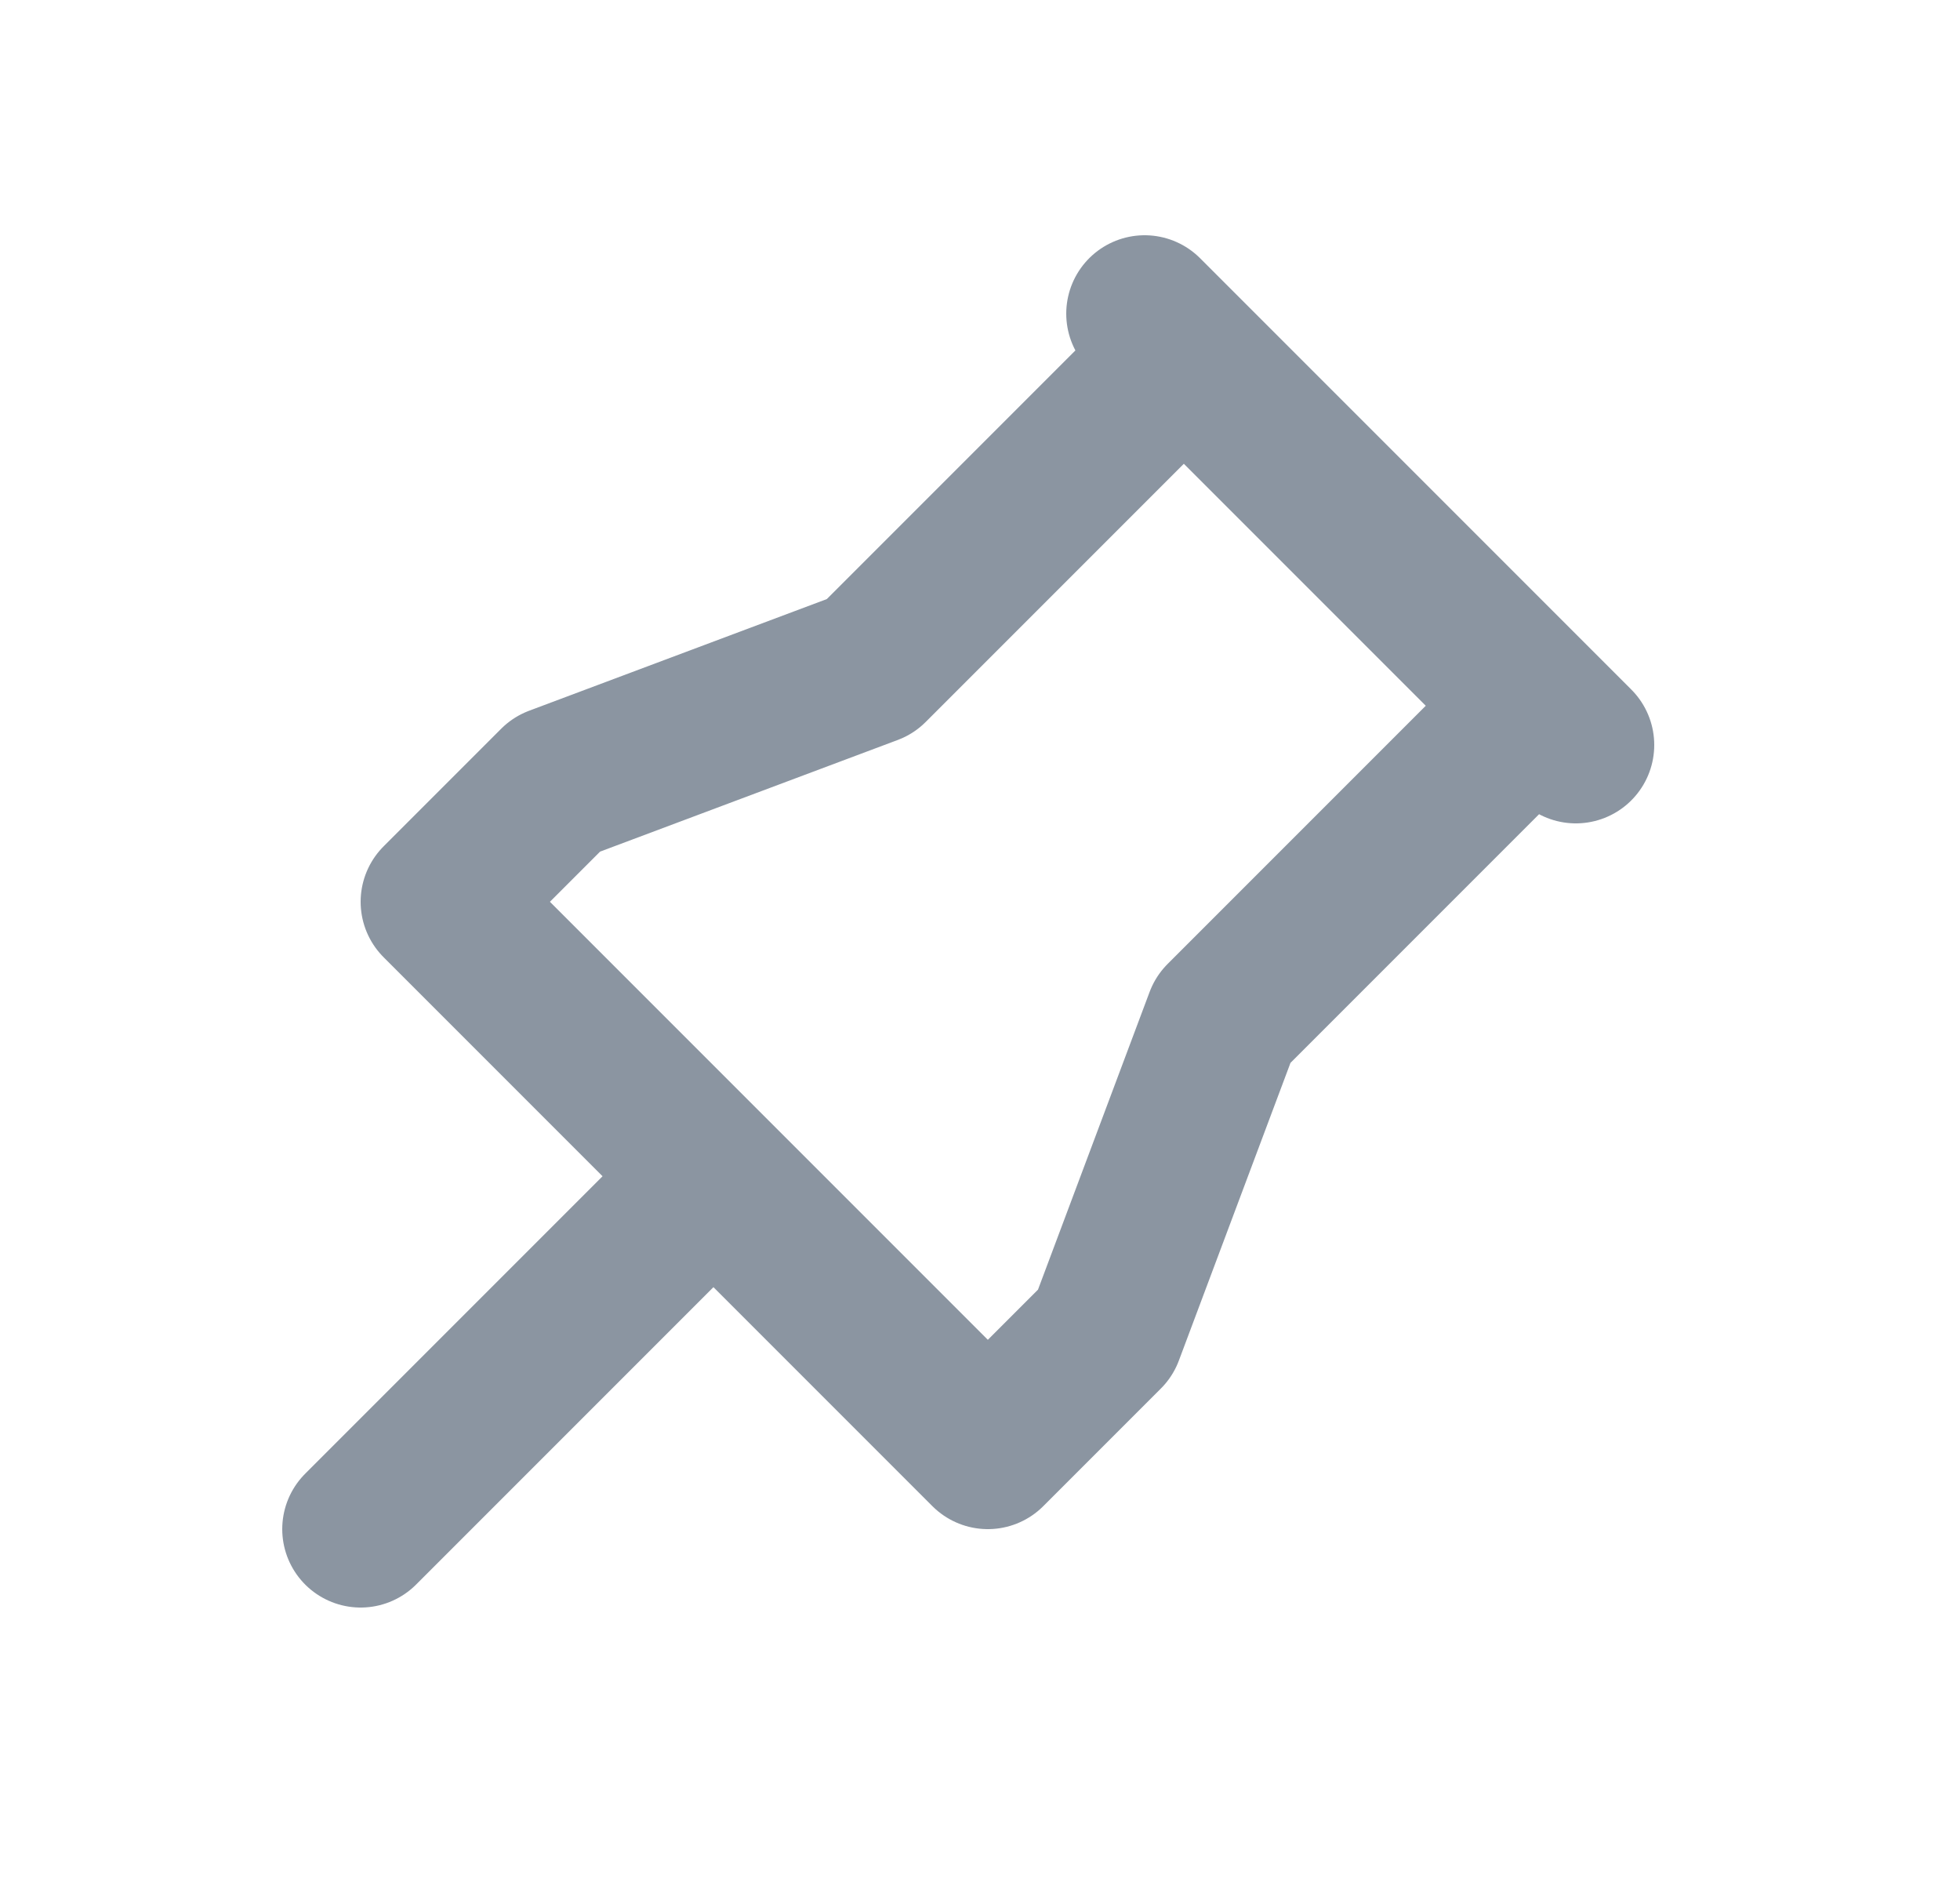 <svg width="25" height="24" viewBox="0 0 25 24" fill="none" xmlns="http://www.w3.org/2000/svg">
<path d="M15.1 4.5L11.1 8.5L7.1 10L5.6 11.5L12.6 18.5L14.1 17L15.6 13L19.6 9M9.1 15L4.6 19.5M14.6 4L20.1 9.5" stroke="#8B95A1" stroke-width="2" stroke-linecap="round" stroke-linejoin="round"/>
</svg>
